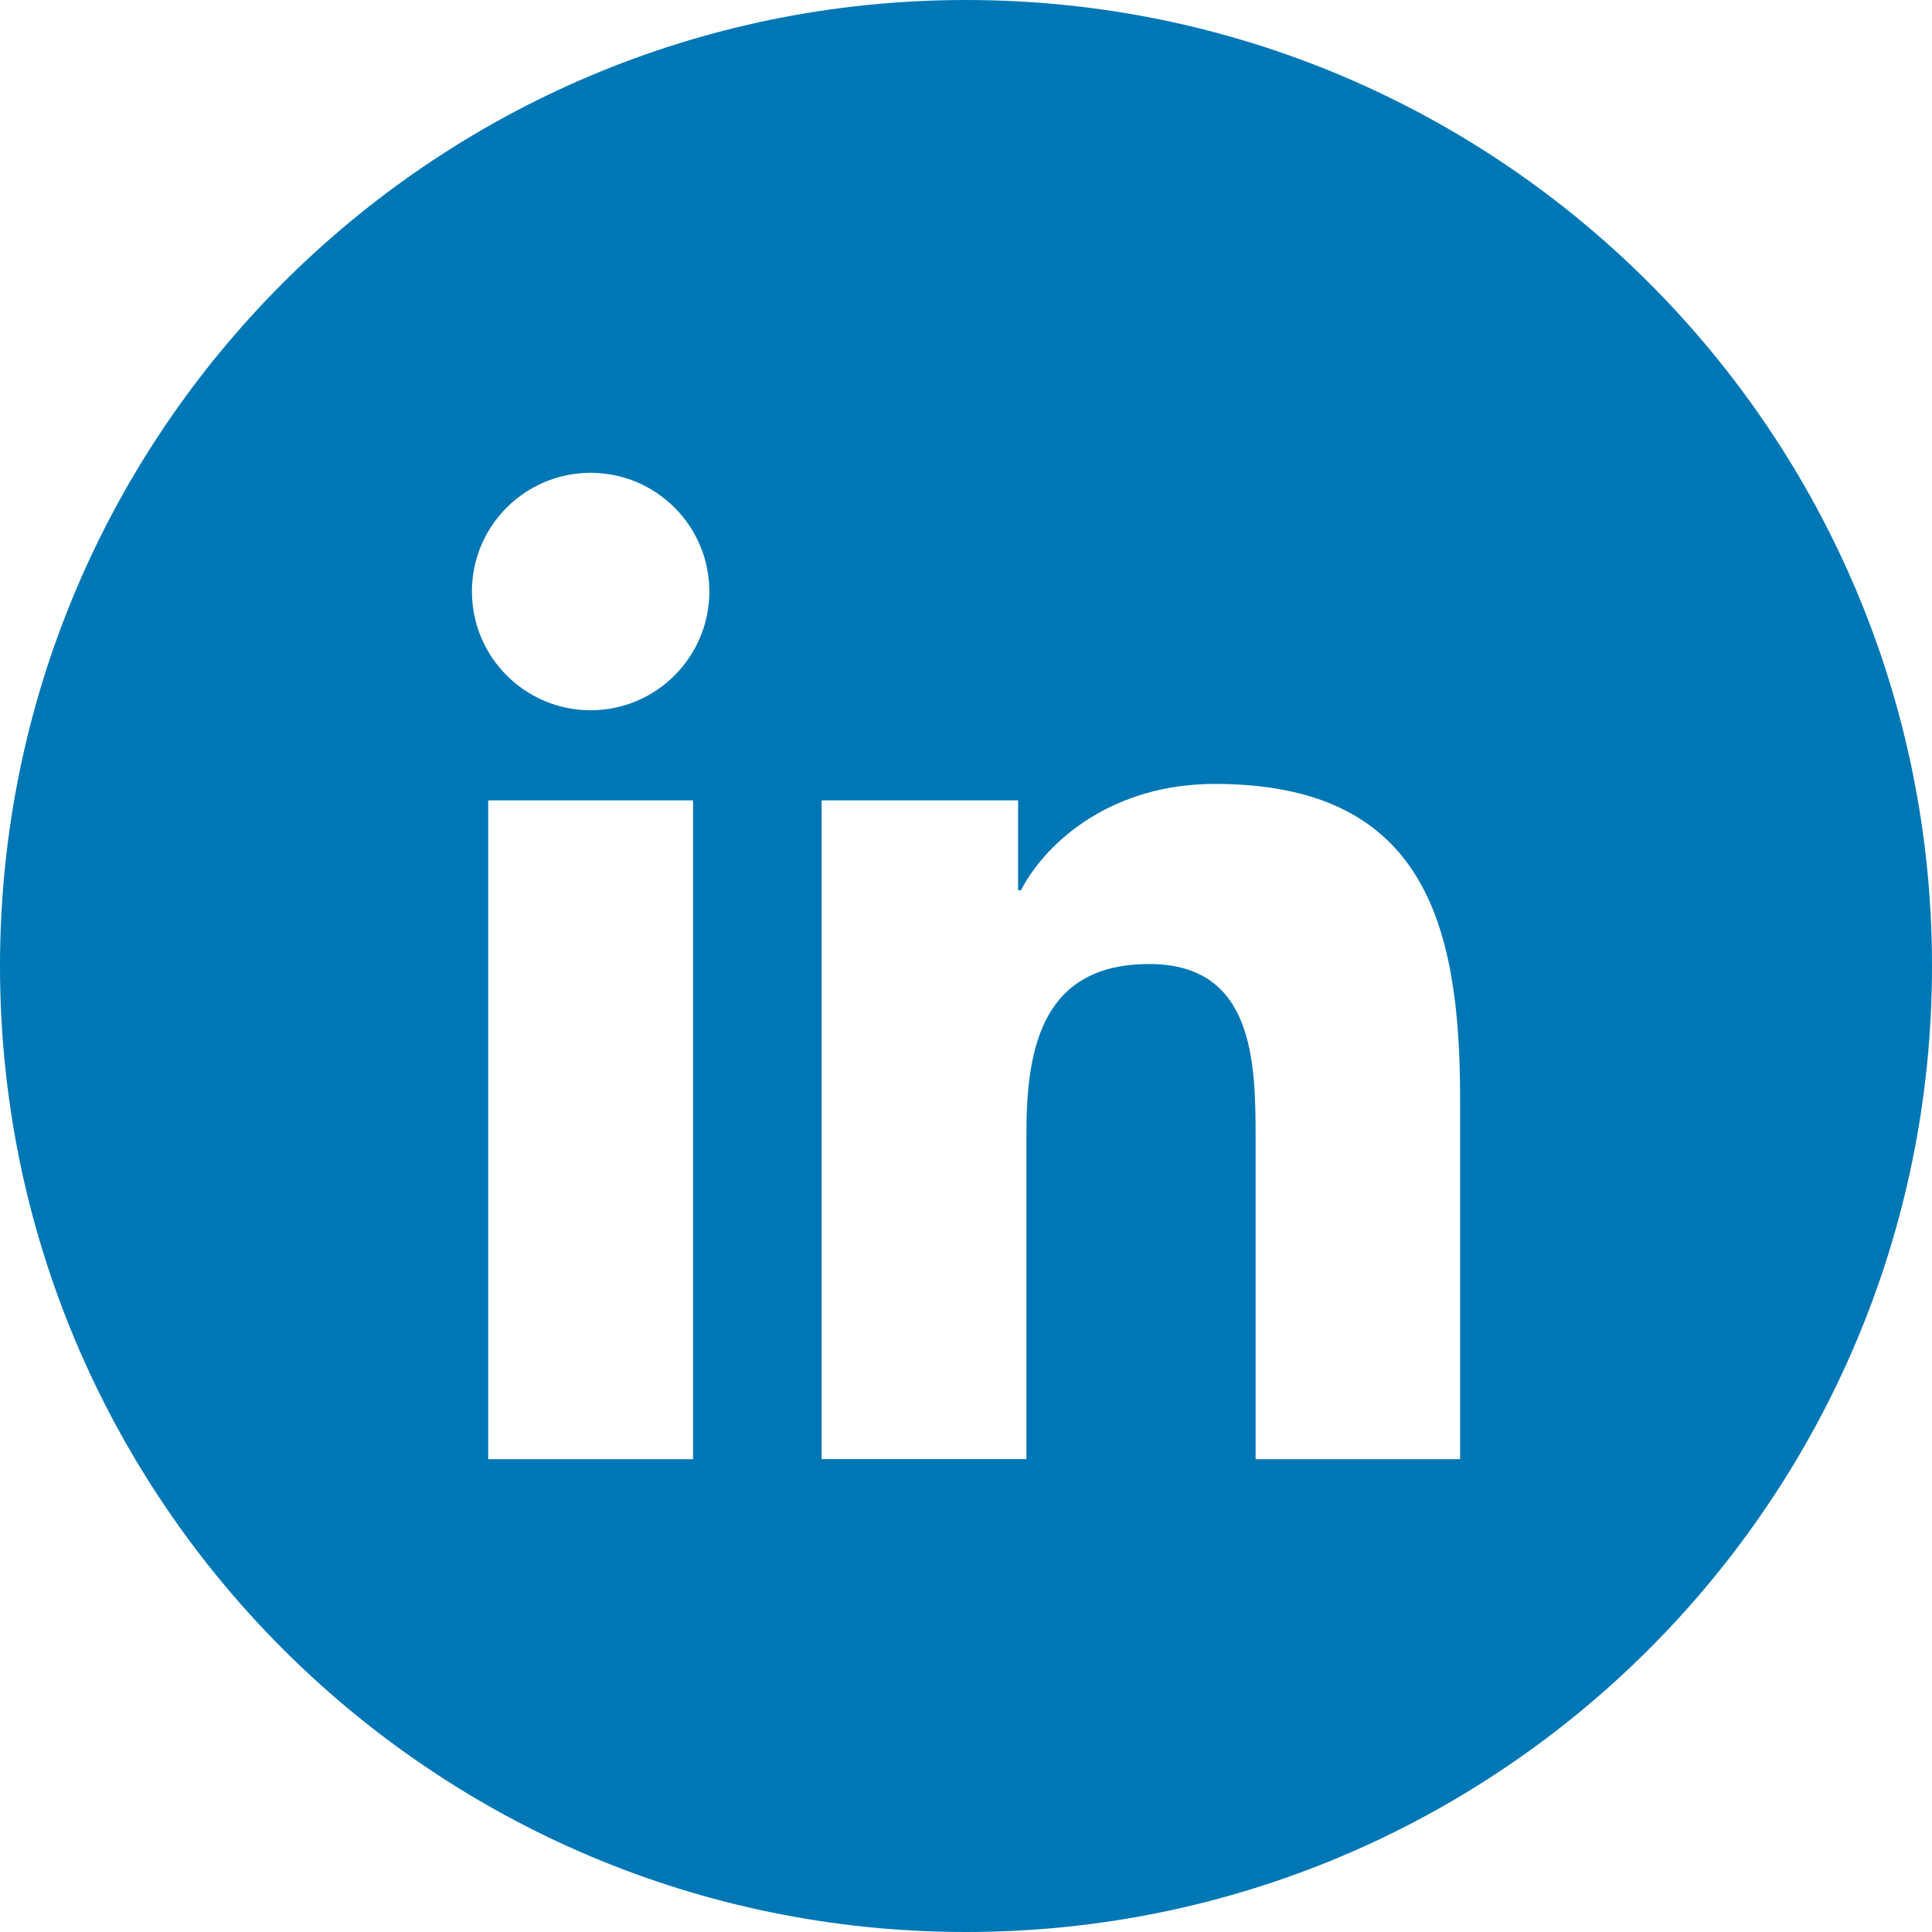 <?xml version="1.0" encoding="utf-8"?>
<!-- Generator: Adobe Illustrator 15.0.0, SVG Export Plug-In . SVG Version: 6.00 Build 0)  -->
<!DOCTYPE svg PUBLIC "-//W3C//DTD SVG 1.1//EN" "http://www.w3.org/Graphics/SVG/1.1/DTD/svg11.dtd">
<svg version="1.1" id="Layer_1" xmlns="http://www.w3.org/2000/svg" xmlns:xlink="http://www.w3.org/1999/xlink" x="0px" y="0px"
	 width="40px" height="40px" viewBox="0 0 40 40" enable-background="new 0 0 40 40" xml:space="preserve">
<path fill="#0077B5" d="M20,0C8.954,0,0,8.954,0,20s8.954,20,20,20s20-8.954,20-20S31.046,0,20,0z M14.349,30.211h-4.241v-13.64
	h4.241V30.211z M12.229,14.705c-1.359,0-2.458-1.102-2.458-2.459c0-1.356,1.099-2.457,2.458-2.457c1.355,0,2.457,1.101,2.457,2.457
	C14.686,13.603,13.584,14.705,12.229,14.705z M30.229,30.21h-4.233v-6.633c0-1.583-0.031-3.618-2.201-3.618
	c-2.209,0-2.544,1.723-2.544,3.502v6.748h-4.24V16.571h4.067v1.862h0.058c0.563-1.072,1.948-2.203,4.012-2.203
	c4.289,0,5.082,2.825,5.082,6.499V30.21z"/>
</svg>
